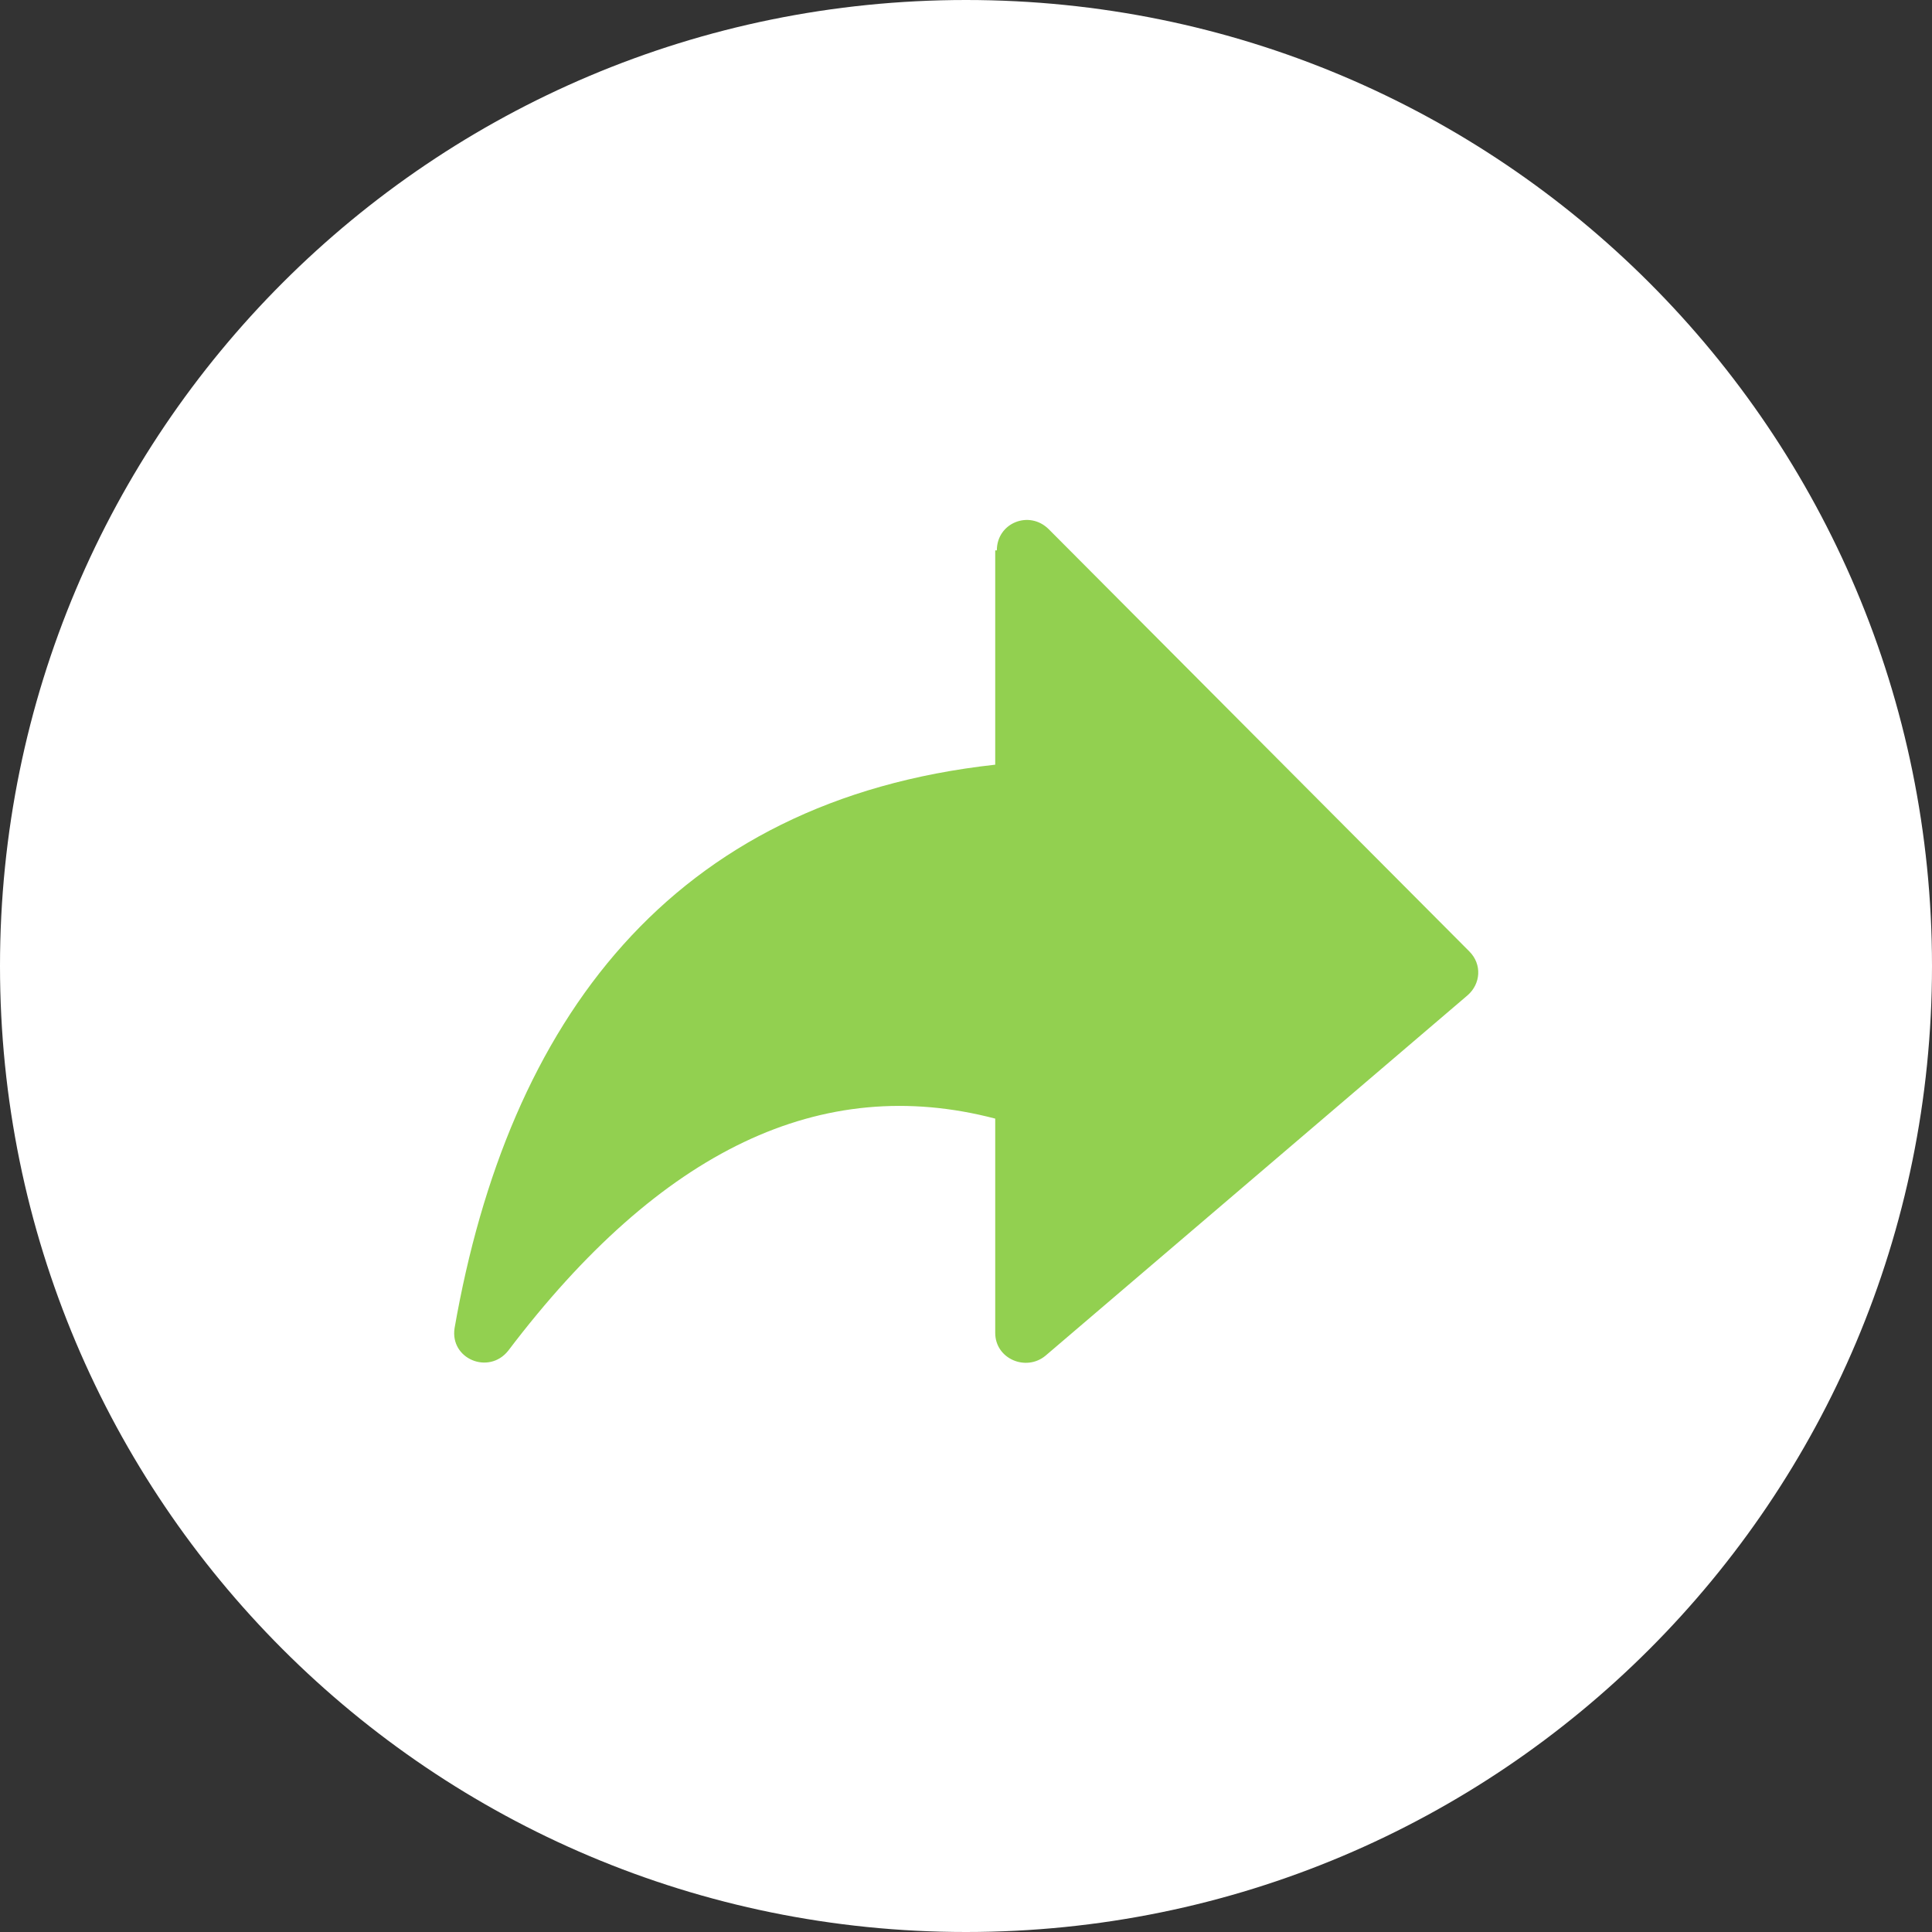 <?xml version="1.0" encoding="utf-8"?>
<!-- Generator: Adobe Illustrator 23.0.3, SVG Export Plug-In . SVG Version: 6.00 Build 0)  -->
<svg version="1.1" id="Layer_1" xmlns="http://www.w3.org/2000/svg" xmlns:xlink="http://www.w3.org/1999/xlink" x="0px"
	y="0px" viewBox="0 0 119 119" style="enable-background:new 0 0 119 119;" xml:space="preserve">
	<rect x="0" y="0" width="119" height="119" fill="#333333" stroke="none"/>
	<style type="text/css">
		.st0 {
			fill: #FFFFFF;
		}

		.st1 {
			fill: #92D050;
		}
	</style>
	<title>toolbar / btn / undo copy</title>
	<desc>Created with Sketch.</desc>
	<g>
		<g>
			<path id="Rectangle-11-Copy" class="st0" d="M59.5,0L59.5,0C92.4,0,119,26.6,119,59.5l0,0c0,32.9-26.6,59.5-59.5,59.5l0,0
			C26.6,119,0,92.4,0,59.5l0,0C0,26.6,26.6,0,59.5,0z" />
			<path id="Combined-Shape-Copy" class="st1"
				d="M61.4,33.9c0-1.7,2-2.5,3.2-1.3l25.9,26c0.8,0.8,0.7,2-0.1,2.7L64.4,83.5
			c-1.2,1-3.1,0.2-3.1-1.4V68.9c-10.7-2.8-20.6,1.9-30,14.3c-1.2,1.5-3.6,0.5-3.3-1.4c3.3-18.9,13.3-32.5,33.3-34.7V33.9z" />
		</g>
	</g>
</svg>